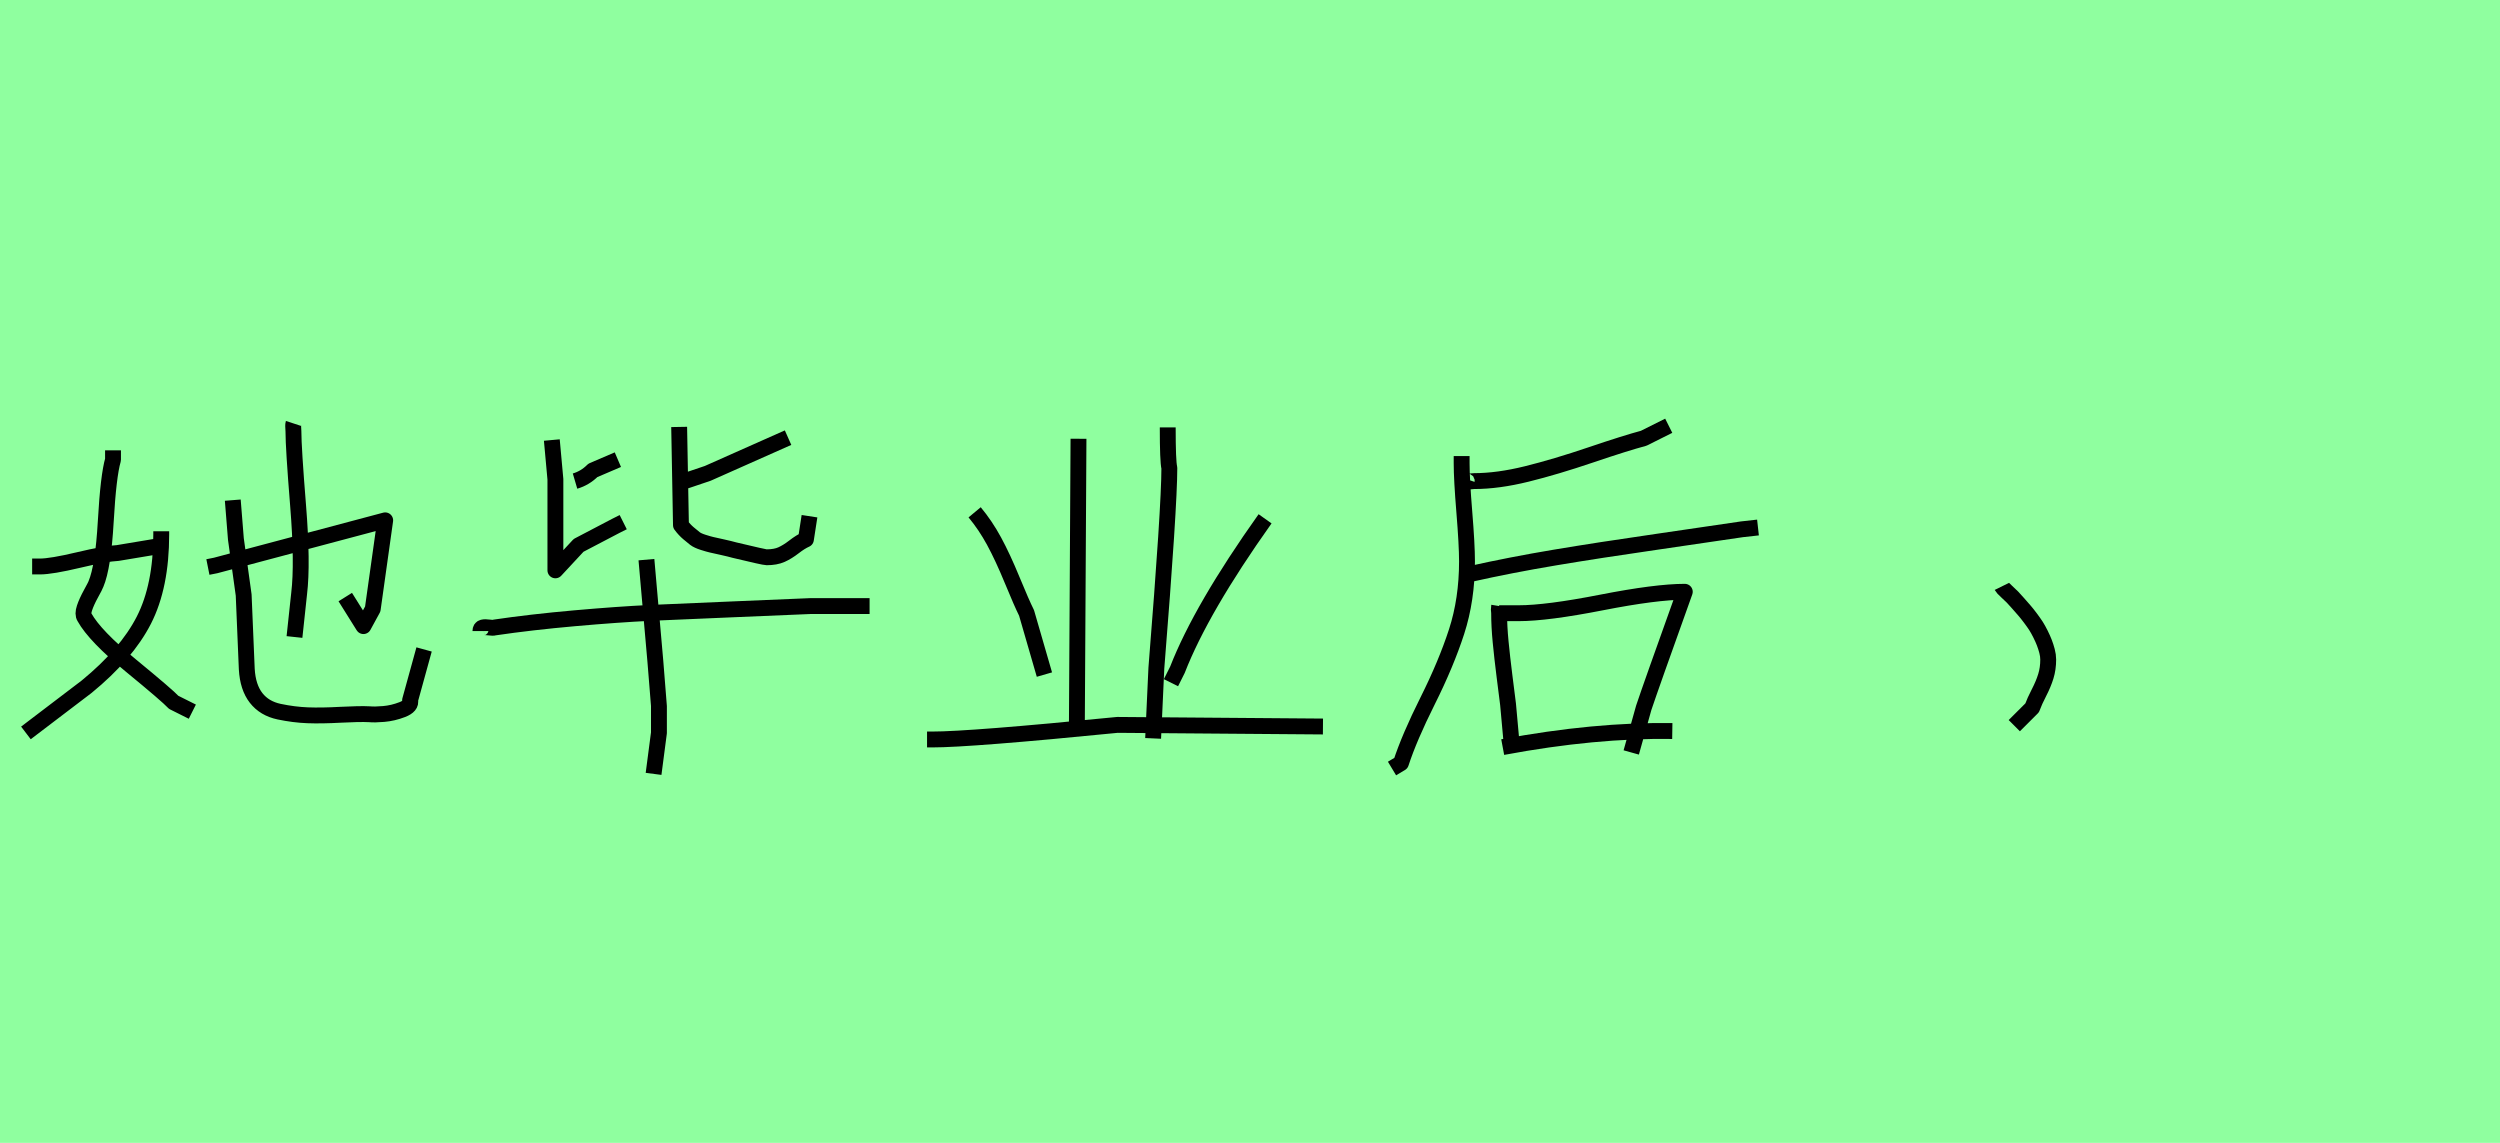 <?xml version="1.0" encoding="utf-8" standalone="no"?>
<!DOCTYPE svg PUBLIC "-//W3C//DTD SVG 1.1//EN"
  "http://www.w3.org/Graphics/SVG/1.1/DTD/svg11.dtd">
<svg xmlns:xlink="http://www.w3.org/1999/xlink" width="157.5pt" height="72pt" viewBox="0 0 157.5 72" xmlns="http://www.w3.org/2000/svg" version="1.1">
 <defs>
  <style type="text/css">*{stroke-linejoin: round; stroke-linecap: butt}</style>
 </defs>
 <g id="figure_1">
  <g id="patch_1">
   <path d="M 0 72 
L 157.5 72 
L 157.5 0 
L 0 0 
z
" style="fill: #8fff9f"/>
  </g>
  <g id="axes_1">
   <g id="patch_2">
    <path d="M 18.486 26.675 
Q 18.454 26.773 18.486 27.165 
Q 18.486 28.21 18.78 31.852 
Q 19.074 35.493 18.846 37.388 
L 18.552 40.131 
M 13.097 35.722 
L 13.587 35.624 
L 24.267 32.782 
L 23.483 38.368 
L 22.896 39.445 
L 21.752 37.616 
M 14.665 31.509 
L 14.861 33.958 
L 15.351 37.486 
L 15.547 42.156 
Q 15.612 43.299 16.135 43.969 
Q 16.657 44.639 17.588 44.835 
Q 18.519 45.03 19.384 45.063 
Q 20.25 45.096 21.458 45.03 
Q 22.667 44.965 23.288 44.998 
Q 23.581 45.03 24.169 44.981 
Q 24.757 44.932 25.345 44.704 
Q 25.933 44.475 25.835 44.116 
L 26.717 40.915 
M 10.158 33.468 
L 10.158 33.664 
Q 10.158 36.93 9.064 39.07 
Q 7.969 41.209 5.454 43.267 
L 1.633 46.174 
M 2.025 35.689 
L 2.515 35.689 
Q 3.233 35.689 4.948 35.281 
Q 6.663 34.873 7.414 34.84 
L 10.354 34.35 
M 7.12 28.373 
L 7.12 28.961 
Q 6.826 29.974 6.663 32.848 
Q 6.5 35.722 6.042 36.8 
Q 6.01 36.898 5.732 37.404 
Q 5.454 37.91 5.324 38.302 
Q 5.193 38.694 5.324 38.89 
Q 5.977 40.066 8.263 41.944 
Q 10.55 43.822 10.942 44.247 
L 12.117 44.835 
" clip-path="url(#pfa26adbf3e)" style="fill: none; stroke: #000000; stroke-linejoin: miter"/>
   </g>
  </g>
  <g id="axes_2">
   <g id="patch_3">
    <path d="M 40.725 35.258 
L 41.288 41.668 
Q 41.513 44.443 41.513 44.48 
L 41.513 46.167 
L 41.175 48.754 
M 30.266 39.756 
Q 30.266 39.569 30.416 39.531 
Q 30.566 39.494 30.809 39.531 
Q 31.053 39.569 31.166 39.531 
Q 33.453 39.194 36.208 38.95 
Q 38.963 38.707 40.95 38.613 
Q 42.937 38.519 46.18 38.388 
Q 49.423 38.257 51.073 38.182 
L 54.784 38.182 
M 42.562 30.384 
L 42.9 30.384 
Q 42.937 30.384 44.587 29.822 
L 49.648 27.572 
M 42.787 26.897 
L 42.9 33.083 
Q 43.125 33.383 43.369 33.589 
Q 43.612 33.796 43.781 33.927 
Q 43.95 34.058 44.306 34.17 
Q 44.662 34.283 44.831 34.32 
Q 44.999 34.358 45.505 34.47 
Q 46.012 34.583 46.274 34.658 
Q 48.148 35.108 48.298 35.108 
Q 48.861 35.108 49.236 34.939 
Q 49.611 34.77 50.023 34.452 
Q 50.435 34.133 50.773 33.983 
L 50.998 32.521 
M 36.227 30.309 
Q 36.864 30.122 37.351 29.634 
L 38.926 28.959 
M 34.765 27.722 
L 34.99 30.197 
L 34.99 35.932 
L 36.452 34.358 
L 38.814 33.121 
L 39.263 32.896 
" clip-path="url(#p98e37db752)" style="fill: none; stroke: #000000; stroke-linejoin: miter"/>
   </g>
  </g>
  <g id="axes_3">
   <g id="patch_4">
    <path d="M 79.7 32.685 
Q 75.68 38.342 74.18 42.192 
L 73.771 43.01 
M 61.402 32.276 
Q 62.084 33.094 62.629 34.099 
Q 63.174 35.104 63.77 36.553 
Q 64.367 38.001 64.673 38.614 
L 65.798 42.499 
M 58.404 46.588 
L 58.71 46.588 
Q 61.13 46.588 70.398 45.668 
L 83.346 45.77 
M 73.567 26.927 
Q 73.567 29.073 73.669 29.482 
Q 73.669 31.901 72.851 42.09 
L 72.647 46.519 
M 67.945 27.642 
L 67.842 45.872 
" clip-path="url(#p8ac0564a97)" style="fill: none; stroke: #000000; stroke-linejoin: miter"/>
   </g>
  </g>
  <g id="axes_4">
   <g id="patch_5">
    <path d="M 94.67 47.067 
Q 100.481 45.98 105.355 46.055 
M 94.445 38.632 
L 95.682 38.632 
Q 97.444 38.632 100.893 37.957 
Q 104.342 37.282 106.142 37.282 
Q 104.005 43.243 103.555 44.593 
L 102.768 47.404 
M 94.445 38.182 
Q 94.408 38.407 94.445 38.632 
Q 94.445 39.456 94.539 40.431 
Q 94.633 41.406 94.782 42.587 
Q 94.932 43.768 95.007 44.368 
L 95.232 46.842 
M 92.646 36.157 
Q 95.157 35.595 97.95 35.126 
Q 100.743 34.658 104.38 34.133 
Q 108.016 33.608 109.741 33.346 
L 110.753 33.233 
M 92.083 28.734 
L 92.083 29.184 
Q 92.083 30.197 92.252 32.258 
Q 92.421 34.32 92.421 35.37 
Q 92.421 37.769 91.765 39.794 
Q 91.108 41.818 89.946 44.143 
Q 88.784 46.467 88.259 48.079 
L 87.697 48.417 
M 92.421 30.197 
Q 92.383 30.309 92.439 30.328 
Q 92.496 30.347 92.646 30.328 
Q 92.796 30.309 92.871 30.309 
Q 94.37 30.309 96.188 29.859 
Q 98.007 29.409 100.218 28.659 
Q 102.43 27.91 103.555 27.61 
L 105.13 26.822 
" clip-path="url(#pe50fc18f11)" style="fill: none; stroke: #000000; stroke-linejoin: miter"/>
   </g>
  </g>
  <g id="axes_5">
   <g id="patch_6">
    <path d="M 126.113 36.945 
Q 126.15 37.02 126.413 37.263 
Q 126.675 37.507 126.788 37.62 
Q 126.9 37.732 127.144 38.013 
Q 127.388 38.294 127.538 38.463 
Q 127.687 38.632 127.912 38.932 
Q 128.137 39.232 128.269 39.438 
Q 128.4 39.644 128.55 39.944 
Q 128.7 40.244 128.793 40.487 
Q 128.887 40.731 128.962 41.012 
Q 129.037 41.293 129.037 41.556 
Q 129.037 42.118 128.887 42.606 
Q 128.737 43.093 128.456 43.637 
Q 128.175 44.18 128.025 44.593 
L 126.9 45.717 
" clip-path="url(#p36dc2112a7)" style="fill: none; stroke: #000000; stroke-linejoin: miter"/>
   </g>
  </g>
 </g>
 <defs>
  <clipPath id="pfa26adbf3e">
   <rect x="0" y="12.141" width="28.35" height="47.359"/>
  </clipPath>
  <clipPath id="p98e37db752">
   <rect x="28.391" y="8.64" width="28.267" height="54.36"/>
  </clipPath>
  <clipPath id="p8ac0564a97">
   <rect x="56.7" y="11.116" width="28.35" height="49.408"/>
  </clipPath>
  <clipPath id="pe50fc18f11">
   <rect x="85.822" y="8.64" width="26.805" height="54.36"/>
  </clipPath>
  <clipPath id="p36dc2112a7">
   <rect x="124.238" y="8.64" width="6.673" height="54.36"/>
  </clipPath>
 </defs>
</svg>
